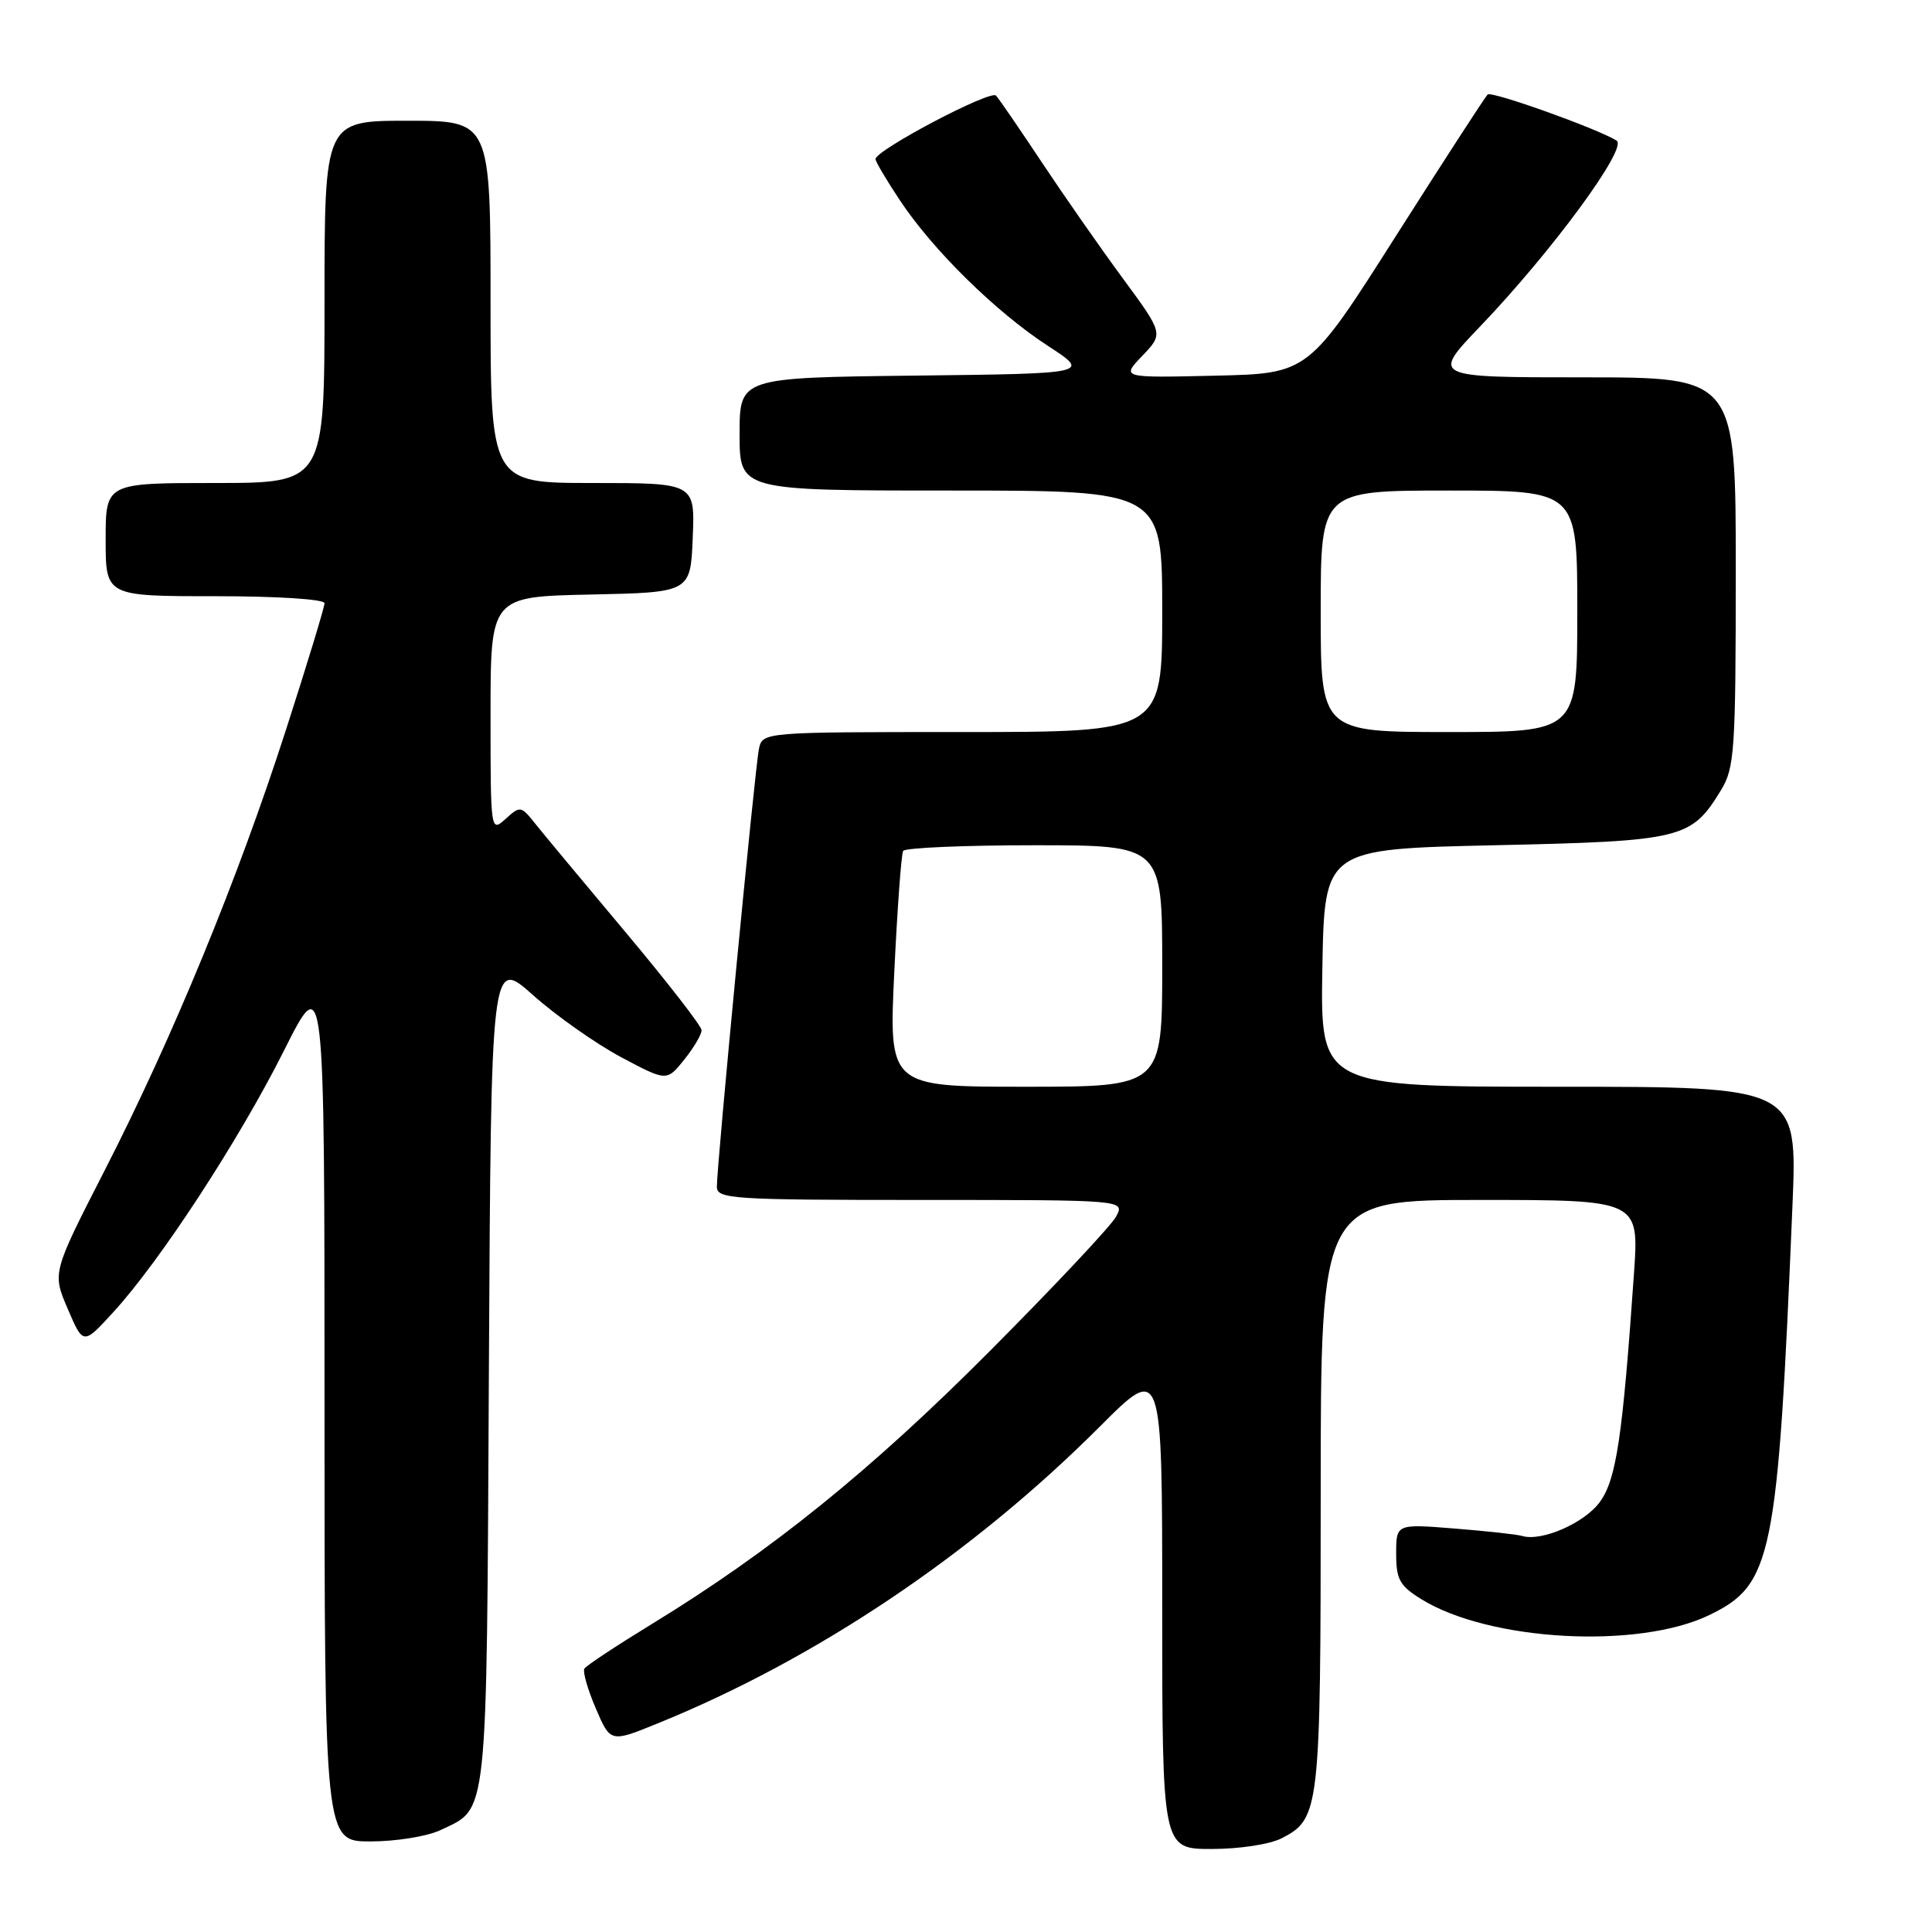 <?xml version="1.0" encoding="UTF-8" standalone="no"?>
<!DOCTYPE svg PUBLIC "-//W3C//DTD SVG 1.1//EN" "http://www.w3.org/Graphics/SVG/1.1/DTD/svg11.dtd" >
<svg xmlns="http://www.w3.org/2000/svg" xmlns:xlink="http://www.w3.org/1999/xlink" version="1.1" viewBox="0 0 256 256">
 <g >
 <path fill="currentColor"
d=" M 169.85 243.57 C 174.87 240.98 175.00 239.83 175.00 197.95 C 175.00 159.00 175.00 159.00 196.09 159.00 C 217.19 159.00 217.19 159.00 216.51 168.75 C 215.00 190.43 214.18 195.94 212.02 198.98 C 210.01 201.79 204.27 204.31 201.68 203.52 C 201.03 203.32 197.01 202.88 192.75 202.54 C 185.00 201.92 185.00 201.92 185.00 205.88 C 185.00 209.29 185.46 210.12 188.33 211.90 C 197.36 217.48 217.07 218.56 226.50 214.00 C 234.85 209.96 235.56 206.49 237.51 159.75 C 238.17 144.00 238.17 144.00 206.56 144.00 C 174.95 144.00 174.95 144.00 175.22 128.25 C 175.50 112.50 175.50 112.50 198.05 112.00 C 222.94 111.45 224.10 111.17 228.04 104.70 C 229.84 101.75 229.99 99.51 230.00 75.75 C 230.00 50.00 230.00 50.00 209.84 50.00 C 189.67 50.00 189.67 50.00 196.13 43.25 C 205.66 33.29 215.74 19.57 214.21 18.63 C 211.60 17.02 197.64 12.03 197.12 12.52 C 196.78 12.85 191.30 21.31 184.94 31.31 C 173.38 49.50 173.38 49.50 160.97 49.78 C 148.56 50.07 148.56 50.07 151.37 47.14 C 154.17 44.21 154.17 44.21 148.76 36.86 C 145.78 32.81 140.96 25.90 138.04 21.50 C 135.12 17.10 132.39 13.12 131.98 12.67 C 131.26 11.86 116.03 19.89 116.01 21.08 C 116.00 21.40 117.46 23.86 119.24 26.54 C 123.59 33.12 131.96 41.34 138.84 45.82 C 144.50 49.50 144.50 49.50 121.25 49.77 C 98.00 50.04 98.00 50.04 98.00 57.52 C 98.00 65.00 98.00 65.00 126.00 65.00 C 154.00 65.00 154.00 65.00 154.00 81.00 C 154.00 97.00 154.00 97.00 127.52 97.00 C 101.04 97.00 101.04 97.00 100.56 99.25 C 100.04 101.72 94.97 154.44 94.99 157.25 C 95.00 158.87 96.96 159.00 122.04 159.00 C 149.07 159.00 149.07 159.00 147.89 161.20 C 147.25 162.41 139.69 170.45 131.11 179.07 C 115.35 194.89 102.14 205.56 86.34 215.21 C 81.69 218.06 77.68 220.70 77.44 221.10 C 77.19 221.50 77.87 223.86 78.94 226.36 C 80.89 230.91 80.89 230.91 87.17 228.35 C 108.17 219.82 128.84 205.94 145.75 189.01 C 154.00 180.76 154.00 180.76 154.00 212.88 C 154.00 245.00 154.00 245.00 160.55 245.00 C 164.26 245.00 168.29 244.38 169.85 243.57 Z  M 58.36 242.50 C 64.72 239.48 64.47 241.86 64.78 181.70 C 65.07 126.90 65.07 126.90 70.64 131.87 C 73.71 134.60 78.95 138.29 82.28 140.07 C 88.35 143.30 88.35 143.30 90.67 140.40 C 91.95 138.81 92.98 137.05 92.96 136.50 C 92.95 135.95 88.40 130.10 82.87 123.50 C 77.33 116.90 71.94 110.42 70.89 109.10 C 69.04 106.78 68.92 106.76 66.99 108.51 C 65.01 110.30 65.00 110.22 65.00 94.68 C 65.00 79.06 65.00 79.06 78.25 78.78 C 91.50 78.50 91.50 78.50 91.79 71.25 C 92.09 64.00 92.09 64.00 78.54 64.00 C 65.00 64.00 65.00 64.00 65.00 40.00 C 65.00 16.00 65.00 16.00 54.00 16.00 C 43.00 16.00 43.00 16.00 43.00 40.00 C 43.00 64.00 43.00 64.00 28.50 64.00 C 14.00 64.00 14.00 64.00 14.00 71.50 C 14.00 79.00 14.00 79.00 28.50 79.00 C 36.79 79.00 43.00 79.40 43.00 79.93 C 43.00 80.44 40.71 87.98 37.90 96.68 C 31.52 116.48 22.88 137.49 13.87 155.08 C 6.92 168.66 6.92 168.66 8.98 173.44 C 11.03 178.23 11.03 178.23 15.02 173.86 C 21.22 167.10 31.68 151.06 37.62 139.23 C 43.00 128.50 43.00 128.50 43.00 186.25 C 43.00 244.00 43.00 244.00 49.10 244.00 C 52.45 244.00 56.62 243.33 58.36 242.50 Z  M 118.50 128.75 C 118.90 120.36 119.43 113.16 119.67 112.75 C 119.92 112.34 127.74 112.00 137.06 112.00 C 154.00 112.00 154.00 112.00 154.00 128.00 C 154.00 144.00 154.00 144.00 135.89 144.00 C 117.77 144.00 117.77 144.00 118.50 128.75 Z  M 175.00 81.00 C 175.00 65.00 175.00 65.00 192.00 65.00 C 209.00 65.00 209.00 65.00 209.00 81.00 C 209.00 97.00 209.00 97.00 192.00 97.00 C 175.00 97.00 175.00 97.00 175.00 81.00 Z "/>
</g>
</svg>